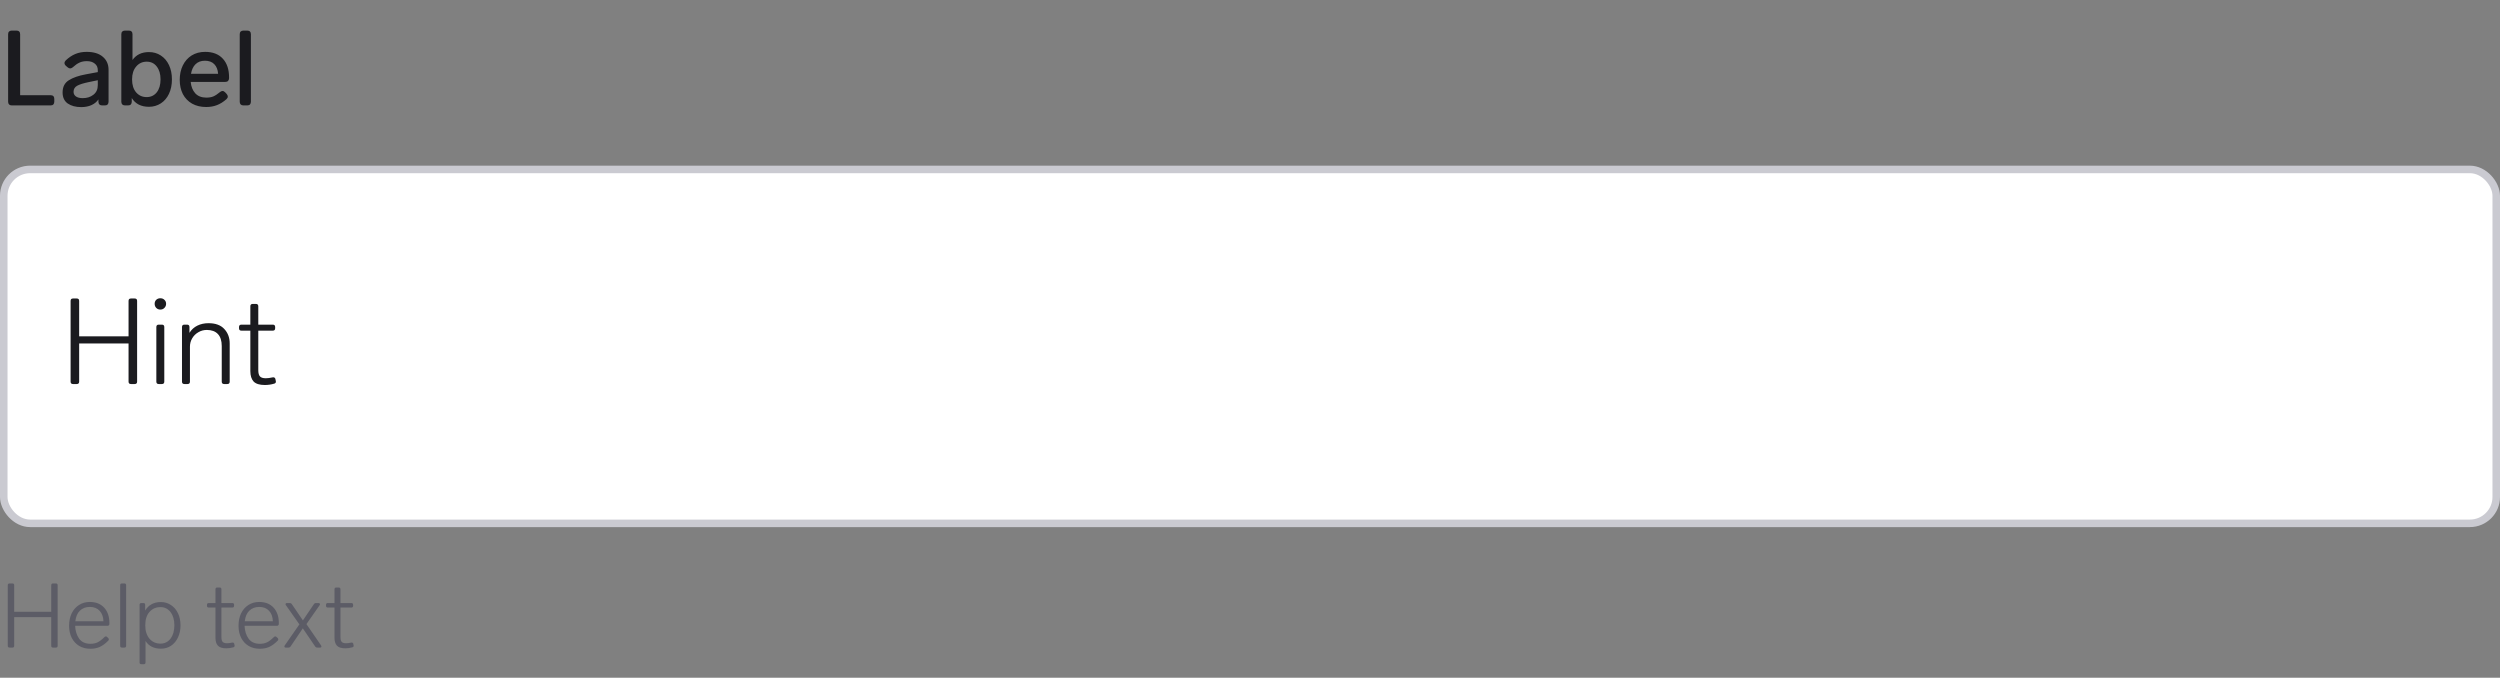 <svg width="332" height="90" viewBox="0 0 332 90" fill="none" xmlns="http://www.w3.org/2000/svg">
<rect x="0" y="0" width="332" height="90" fill="#808080" stroke="none"/>
<path d="M1.568 14C1.419 14 1.297 13.958 1.204 13.874C1.12 13.781 1.078 13.659 1.078 13.51V4.55C1.078 4.391 1.12 4.27 1.204 4.186C1.297 4.102 1.419 4.06 1.568 4.06H2.184C2.343 4.06 2.464 4.102 2.548 4.186C2.632 4.27 2.674 4.391 2.674 4.55V12.642H6.72C6.879 12.642 7 12.684 7.084 12.768C7.168 12.852 7.21 12.973 7.21 13.132V13.51C7.21 13.659 7.168 13.781 7.084 13.874C7 13.958 6.879 14 6.72 14H1.568ZM11.504 6.888C12.438 6.888 13.156 7.107 13.66 7.546C14.164 7.975 14.416 8.549 14.416 9.268V13.51C14.416 13.659 14.374 13.781 14.29 13.874C14.206 13.958 14.085 14 13.926 14H13.562C13.413 14 13.292 13.958 13.198 13.874C13.114 13.781 13.072 13.659 13.072 13.51V13.202C12.848 13.529 12.54 13.781 12.148 13.958C11.756 14.135 11.299 14.224 10.776 14.224C10.058 14.224 9.465 14.065 8.998 13.748C8.541 13.421 8.312 12.931 8.312 12.278C8.312 11.55 8.583 11.013 9.124 10.668C9.675 10.313 10.436 10.047 11.406 9.87L12.988 9.576V9.324C12.988 8.941 12.853 8.647 12.582 8.442C12.321 8.227 11.971 8.12 11.532 8.12C11.159 8.12 10.832 8.185 10.552 8.316C10.282 8.437 9.988 8.643 9.67 8.932C9.549 9.035 9.432 9.086 9.32 9.086C9.208 9.086 9.092 9.035 8.97 8.932L8.746 8.736C8.625 8.624 8.564 8.503 8.564 8.372C8.564 8.251 8.62 8.134 8.732 8.022C9.134 7.639 9.558 7.355 10.006 7.168C10.454 6.981 10.954 6.888 11.504 6.888ZM10.986 13.034C11.546 13.034 12.018 12.885 12.4 12.586C12.792 12.287 12.988 11.858 12.988 11.298V10.654L11.77 10.906C11.089 11.046 10.585 11.205 10.258 11.382C9.932 11.559 9.768 11.83 9.768 12.194C9.768 12.455 9.876 12.661 10.09 12.81C10.305 12.959 10.604 13.034 10.986 13.034ZM19.78 6.916C20.368 6.916 20.89 7.065 21.348 7.364C21.814 7.663 22.178 8.087 22.44 8.638C22.701 9.189 22.832 9.823 22.832 10.542C22.832 11.27 22.701 11.909 22.44 12.46C22.178 13.011 21.814 13.435 21.348 13.734C20.881 14.033 20.358 14.182 19.78 14.182C18.744 14.182 17.983 13.795 17.498 13.02V13.51C17.498 13.659 17.456 13.781 17.372 13.874C17.288 13.958 17.166 14 17.008 14H16.602C16.453 14 16.331 13.958 16.238 13.874C16.154 13.781 16.112 13.659 16.112 13.51V4.55C16.112 4.391 16.154 4.27 16.238 4.186C16.331 4.102 16.453 4.06 16.602 4.06H17.106C17.265 4.06 17.386 4.102 17.47 4.186C17.554 4.27 17.596 4.391 17.596 4.55V7.966C18.09 7.266 18.819 6.916 19.78 6.916ZM19.472 12.894C20.032 12.894 20.48 12.684 20.816 12.264C21.152 11.835 21.32 11.261 21.32 10.542C21.32 9.833 21.152 9.263 20.816 8.834C20.489 8.405 20.046 8.19 19.486 8.19C18.916 8.19 18.45 8.405 18.086 8.834C17.722 9.254 17.54 9.823 17.54 10.542C17.54 11.279 17.722 11.858 18.086 12.278C18.45 12.689 18.912 12.894 19.472 12.894ZM29.202 12.236C29.324 12.133 29.44 12.082 29.552 12.082C29.664 12.082 29.781 12.143 29.902 12.264L30.098 12.474C30.201 12.595 30.252 12.712 30.252 12.824C30.252 12.945 30.192 13.062 30.07 13.174C29.641 13.547 29.212 13.813 28.782 13.972C28.362 14.131 27.896 14.21 27.382 14.21C26.664 14.21 26.038 14.061 25.506 13.762C24.984 13.463 24.578 13.043 24.288 12.502C24.008 11.951 23.868 11.317 23.868 10.598C23.868 9.889 24.004 9.254 24.274 8.694C24.554 8.125 24.946 7.681 25.45 7.364C25.964 7.047 26.561 6.888 27.242 6.888C28.26 6.888 29.044 7.191 29.594 7.798C30.145 8.395 30.42 9.221 30.42 10.276V10.402C30.411 10.551 30.364 10.668 30.28 10.752C30.196 10.836 30.075 10.878 29.916 10.878H25.324C25.38 11.494 25.581 11.998 25.926 12.39C26.281 12.773 26.776 12.964 27.41 12.964C27.756 12.964 28.059 12.913 28.32 12.81C28.582 12.698 28.876 12.507 29.202 12.236ZM27.214 8.064C26.701 8.064 26.286 8.218 25.968 8.526C25.66 8.825 25.46 9.249 25.366 9.8H28.964C28.927 9.259 28.759 8.834 28.46 8.526C28.162 8.218 27.746 8.064 27.214 8.064ZM32.326 14C32.176 14 32.055 13.958 31.962 13.874C31.878 13.781 31.836 13.659 31.836 13.51V4.55C31.836 4.391 31.878 4.27 31.962 4.186C32.055 4.102 32.176 4.06 32.326 4.06H32.83C32.988 4.06 33.11 4.102 33.194 4.186C33.278 4.27 33.32 4.391 33.32 4.55V13.51C33.32 13.659 33.278 13.781 33.194 13.874C33.11 13.958 32.988 14 32.83 14H32.326Z" fill="#1B1B1F"/>
<rect x="0.5" y="22.5" width="331" height="47" rx="3.5" fill="white"/>
<rect x="0.5" y="22.5" width="331" height="47" rx="3.5" stroke="#CACAD1"/>
<g clip-path="url(#clip0_28241_5093)">
<path d="M9.696 51C9.483 51 9.376 50.893 9.376 50.68V39.96C9.376 39.747 9.483 39.64 9.696 39.64H10.192C10.405 39.64 10.512 39.747 10.512 39.96V44.664H17.072V39.96C17.072 39.747 17.179 39.64 17.392 39.64H17.888C18.101 39.64 18.208 39.747 18.208 39.96V50.68C18.208 50.893 18.101 51 17.888 51H17.392C17.179 51 17.072 50.893 17.072 50.68V45.608H10.512V50.68C10.512 50.893 10.405 51 10.192 51H9.696ZM21.29 41.112C21.077 41.112 20.895 41.037 20.746 40.888C20.608 40.739 20.538 40.557 20.538 40.344C20.538 40.131 20.608 39.955 20.746 39.816C20.895 39.677 21.077 39.608 21.29 39.608C21.514 39.608 21.695 39.677 21.834 39.816C21.983 39.955 22.058 40.131 22.058 40.344C22.058 40.557 21.983 40.739 21.834 40.888C21.695 41.037 21.514 41.112 21.29 41.112ZM21.082 51C20.869 51 20.762 50.893 20.762 50.68V43.432C20.762 43.219 20.869 43.112 21.082 43.112H21.498C21.712 43.112 21.818 43.219 21.818 43.432V50.68C21.818 50.893 21.712 51 21.498 51H21.082ZM27.688 42.92C28.616 42.92 29.315 43.176 29.784 43.688C30.264 44.2 30.504 44.84 30.504 45.608V50.68C30.504 50.893 30.398 51 30.184 51H29.768C29.555 51 29.448 50.893 29.448 50.68V45.96C29.448 45.256 29.278 44.723 28.936 44.36C28.595 43.997 28.104 43.816 27.464 43.816C27.059 43.816 26.686 43.917 26.344 44.12C26.003 44.312 25.731 44.579 25.528 44.92C25.326 45.261 25.224 45.635 25.224 46.04V50.68C25.224 50.893 25.118 51 24.904 51H24.488C24.275 51 24.168 50.893 24.168 50.68V43.432C24.168 43.219 24.275 43.112 24.488 43.112H24.84C25.054 43.112 25.16 43.219 25.16 43.432V44.2C25.427 43.773 25.779 43.453 26.216 43.24C26.654 43.027 27.144 42.92 27.688 42.92ZM36.173 50.12C36.206 50.109 36.248 50.104 36.301 50.104C36.365 50.104 36.424 50.125 36.477 50.168C36.531 50.211 36.563 50.269 36.574 50.344L36.621 50.568C36.632 50.589 36.638 50.627 36.638 50.68C36.638 50.829 36.557 50.92 36.398 50.952C36.014 51.069 35.603 51.128 35.166 51.128C34.472 51.128 33.976 50.973 33.678 50.664C33.389 50.344 33.245 49.885 33.245 49.288V43.912H32.062C31.848 43.912 31.741 43.805 31.741 43.592V43.432C31.741 43.219 31.848 43.112 32.062 43.112H33.245V40.68C33.245 40.467 33.352 40.36 33.566 40.36H33.981C34.195 40.36 34.301 40.467 34.301 40.68V43.112H36.221C36.435 43.112 36.541 43.219 36.541 43.432V43.592C36.541 43.805 36.435 43.912 36.221 43.912H34.301V49.16C34.301 49.555 34.376 49.832 34.526 49.992C34.675 50.152 34.931 50.232 35.294 50.232C35.55 50.232 35.843 50.195 36.173 50.12Z" fill="#1B1B1F"/>
</g>
<path d="M1.272 86C1.112 86 1.032 85.92 1.032 85.76V77.72C1.032 77.56 1.112 77.48 1.272 77.48H1.644C1.804 77.48 1.884 77.56 1.884 77.72V81.248H6.804V77.72C6.804 77.56 6.884 77.48 7.044 77.48H7.416C7.576 77.48 7.656 77.56 7.656 77.72V85.76C7.656 85.92 7.576 86 7.416 86H7.044C6.884 86 6.804 85.92 6.804 85.76V81.956H1.884V85.76C1.884 85.92 1.804 86 1.644 86H1.272ZM13.88 84.596C13.936 84.54 13.996 84.512 14.06 84.512C14.116 84.512 14.168 84.536 14.216 84.584L14.372 84.728C14.428 84.784 14.456 84.844 14.456 84.908C14.456 84.956 14.432 85.012 14.384 85.076C13.992 85.468 13.612 85.748 13.244 85.916C12.876 86.076 12.464 86.156 12.008 86.156C11.432 86.156 10.932 86.028 10.508 85.772C10.084 85.516 9.756 85.16 9.524 84.704C9.292 84.24 9.176 83.704 9.176 83.096C9.176 82.48 9.288 81.936 9.512 81.464C9.744 80.984 10.068 80.612 10.484 80.348C10.9 80.076 11.38 79.94 11.924 79.94C12.732 79.94 13.368 80.192 13.832 80.696C14.296 81.2 14.528 81.88 14.528 82.736V82.88C14.52 82.952 14.492 83.008 14.444 83.048C14.404 83.088 14.348 83.108 14.276 83.108H9.98C10.004 83.78 10.18 84.348 10.508 84.812C10.844 85.268 11.344 85.496 12.008 85.496C12.368 85.496 12.684 85.432 12.956 85.304C13.236 85.168 13.544 84.932 13.88 84.596ZM11.924 80.6C11.396 80.6 10.96 80.764 10.616 81.092C10.28 81.412 10.076 81.884 10.004 82.508H13.736C13.72 81.924 13.552 81.46 13.232 81.116C12.912 80.772 12.476 80.6 11.924 80.6ZM16.199 86C16.039 86 15.959 85.92 15.959 85.76V77.72C15.959 77.56 16.039 77.48 16.199 77.48H16.511C16.671 77.48 16.751 77.56 16.751 77.72V85.76C16.751 85.92 16.671 86 16.511 86H16.199ZM21.368 79.952C21.864 79.952 22.308 80.084 22.7 80.348C23.1 80.604 23.412 80.968 23.636 81.44C23.86 81.904 23.972 82.436 23.972 83.036C23.972 83.644 23.86 84.184 23.636 84.656C23.412 85.128 23.104 85.496 22.712 85.76C22.32 86.016 21.872 86.144 21.368 86.144C20.44 86.144 19.76 85.804 19.328 85.124V87.968C19.328 88.128 19.248 88.208 19.088 88.208H18.776C18.616 88.208 18.536 88.128 18.536 87.968V80.324C18.536 80.164 18.616 80.084 18.776 80.084H19.04C19.2 80.084 19.28 80.164 19.28 80.324V81.08C19.496 80.712 19.78 80.432 20.132 80.24C20.484 80.048 20.896 79.952 21.368 79.952ZM21.308 85.472C21.868 85.472 22.316 85.248 22.652 84.8C22.988 84.352 23.156 83.764 23.156 83.036C23.156 82.316 22.988 81.736 22.652 81.296C22.316 80.848 21.868 80.624 21.308 80.624C20.708 80.624 20.22 80.84 19.844 81.272C19.476 81.696 19.292 82.284 19.292 83.036C19.292 83.788 19.48 84.384 19.856 84.824C20.232 85.256 20.716 85.472 21.308 85.472ZM30.81 85.34C30.834 85.332 30.866 85.328 30.906 85.328C30.954 85.328 30.998 85.344 31.038 85.376C31.078 85.408 31.102 85.452 31.11 85.508L31.146 85.676C31.154 85.692 31.158 85.72 31.158 85.76C31.158 85.872 31.098 85.94 30.978 85.964C30.69 86.052 30.382 86.096 30.054 86.096C29.534 86.096 29.162 85.98 28.938 85.748C28.722 85.508 28.614 85.164 28.614 84.716V80.684H27.726C27.566 80.684 27.486 80.604 27.486 80.444V80.324C27.486 80.164 27.566 80.084 27.726 80.084H28.614V78.26C28.614 78.1 28.694 78.02 28.854 78.02H29.166C29.326 78.02 29.406 78.1 29.406 78.26V80.084H30.846C31.006 80.084 31.086 80.164 31.086 80.324V80.444C31.086 80.604 31.006 80.684 30.846 80.684H29.406V84.62C29.406 84.916 29.462 85.124 29.574 85.244C29.686 85.364 29.878 85.424 30.15 85.424C30.342 85.424 30.562 85.396 30.81 85.34ZM36.38 84.596C36.436 84.54 36.496 84.512 36.56 84.512C36.616 84.512 36.668 84.536 36.716 84.584L36.872 84.728C36.928 84.784 36.956 84.844 36.956 84.908C36.956 84.956 36.932 85.012 36.884 85.076C36.492 85.468 36.112 85.748 35.744 85.916C35.376 86.076 34.964 86.156 34.508 86.156C33.932 86.156 33.432 86.028 33.008 85.772C32.584 85.516 32.256 85.16 32.024 84.704C31.792 84.24 31.676 83.704 31.676 83.096C31.676 82.48 31.788 81.936 32.012 81.464C32.244 80.984 32.568 80.612 32.984 80.348C33.4 80.076 33.88 79.94 34.424 79.94C35.232 79.94 35.868 80.192 36.332 80.696C36.796 81.2 37.028 81.88 37.028 82.736V82.88C37.02 82.952 36.992 83.008 36.944 83.048C36.904 83.088 36.848 83.108 36.776 83.108H32.48C32.504 83.78 32.68 84.348 33.008 84.812C33.344 85.268 33.844 85.496 34.508 85.496C34.868 85.496 35.184 85.432 35.456 85.304C35.736 85.168 36.044 84.932 36.38 84.596ZM34.424 80.6C33.896 80.6 33.46 80.764 33.116 81.092C32.78 81.412 32.576 81.884 32.504 82.508H36.236C36.22 81.924 36.052 81.46 35.732 81.116C35.412 80.772 34.976 80.6 34.424 80.6ZM42.638 85.712C42.67 85.768 42.686 85.816 42.686 85.856C42.686 85.952 42.622 86 42.494 86H42.134C42.014 86 41.918 85.948 41.846 85.844L40.214 83.444L38.594 85.844C38.522 85.948 38.426 86 38.306 86H37.97C37.906 86 37.854 85.988 37.814 85.964C37.782 85.932 37.766 85.896 37.766 85.856C37.766 85.8 37.782 85.752 37.814 85.712L39.758 82.916L37.97 80.372C37.938 80.332 37.922 80.288 37.922 80.24C37.922 80.136 37.99 80.084 38.126 80.084H38.474C38.594 80.084 38.69 80.136 38.762 80.24L40.226 82.388L41.678 80.24C41.75 80.136 41.846 80.084 41.966 80.084H42.29C42.354 80.084 42.402 80.1 42.434 80.132C42.474 80.156 42.494 80.188 42.494 80.228C42.494 80.284 42.478 80.332 42.446 80.372L40.694 82.88L42.638 85.712ZM46.618 85.34C46.642 85.332 46.674 85.328 46.714 85.328C46.762 85.328 46.806 85.344 46.846 85.376C46.886 85.408 46.91 85.452 46.918 85.508L46.954 85.676C46.962 85.692 46.966 85.72 46.966 85.76C46.966 85.872 46.906 85.94 46.786 85.964C46.498 86.052 46.19 86.096 45.862 86.096C45.342 86.096 44.97 85.98 44.746 85.748C44.53 85.508 44.422 85.164 44.422 84.716V80.684H43.534C43.374 80.684 43.294 80.604 43.294 80.444V80.324C43.294 80.164 43.374 80.084 43.534 80.084H44.422V78.26C44.422 78.1 44.502 78.02 44.662 78.02H44.974C45.134 78.02 45.214 78.1 45.214 78.26V80.084H46.654C46.814 80.084 46.894 80.164 46.894 80.324V80.444C46.894 80.604 46.814 80.684 46.654 80.684H45.214V84.62C45.214 84.916 45.27 85.124 45.382 85.244C45.494 85.364 45.686 85.424 45.958 85.424C46.15 85.424 46.37 85.396 46.618 85.34Z" fill="#5C5C66"/>
<defs>
<clipPath id="clip0_28241_5093">
<rect width="316" height="22" fill="white" transform="translate(8 35)"/>
</clipPath>
</defs>
</svg>
